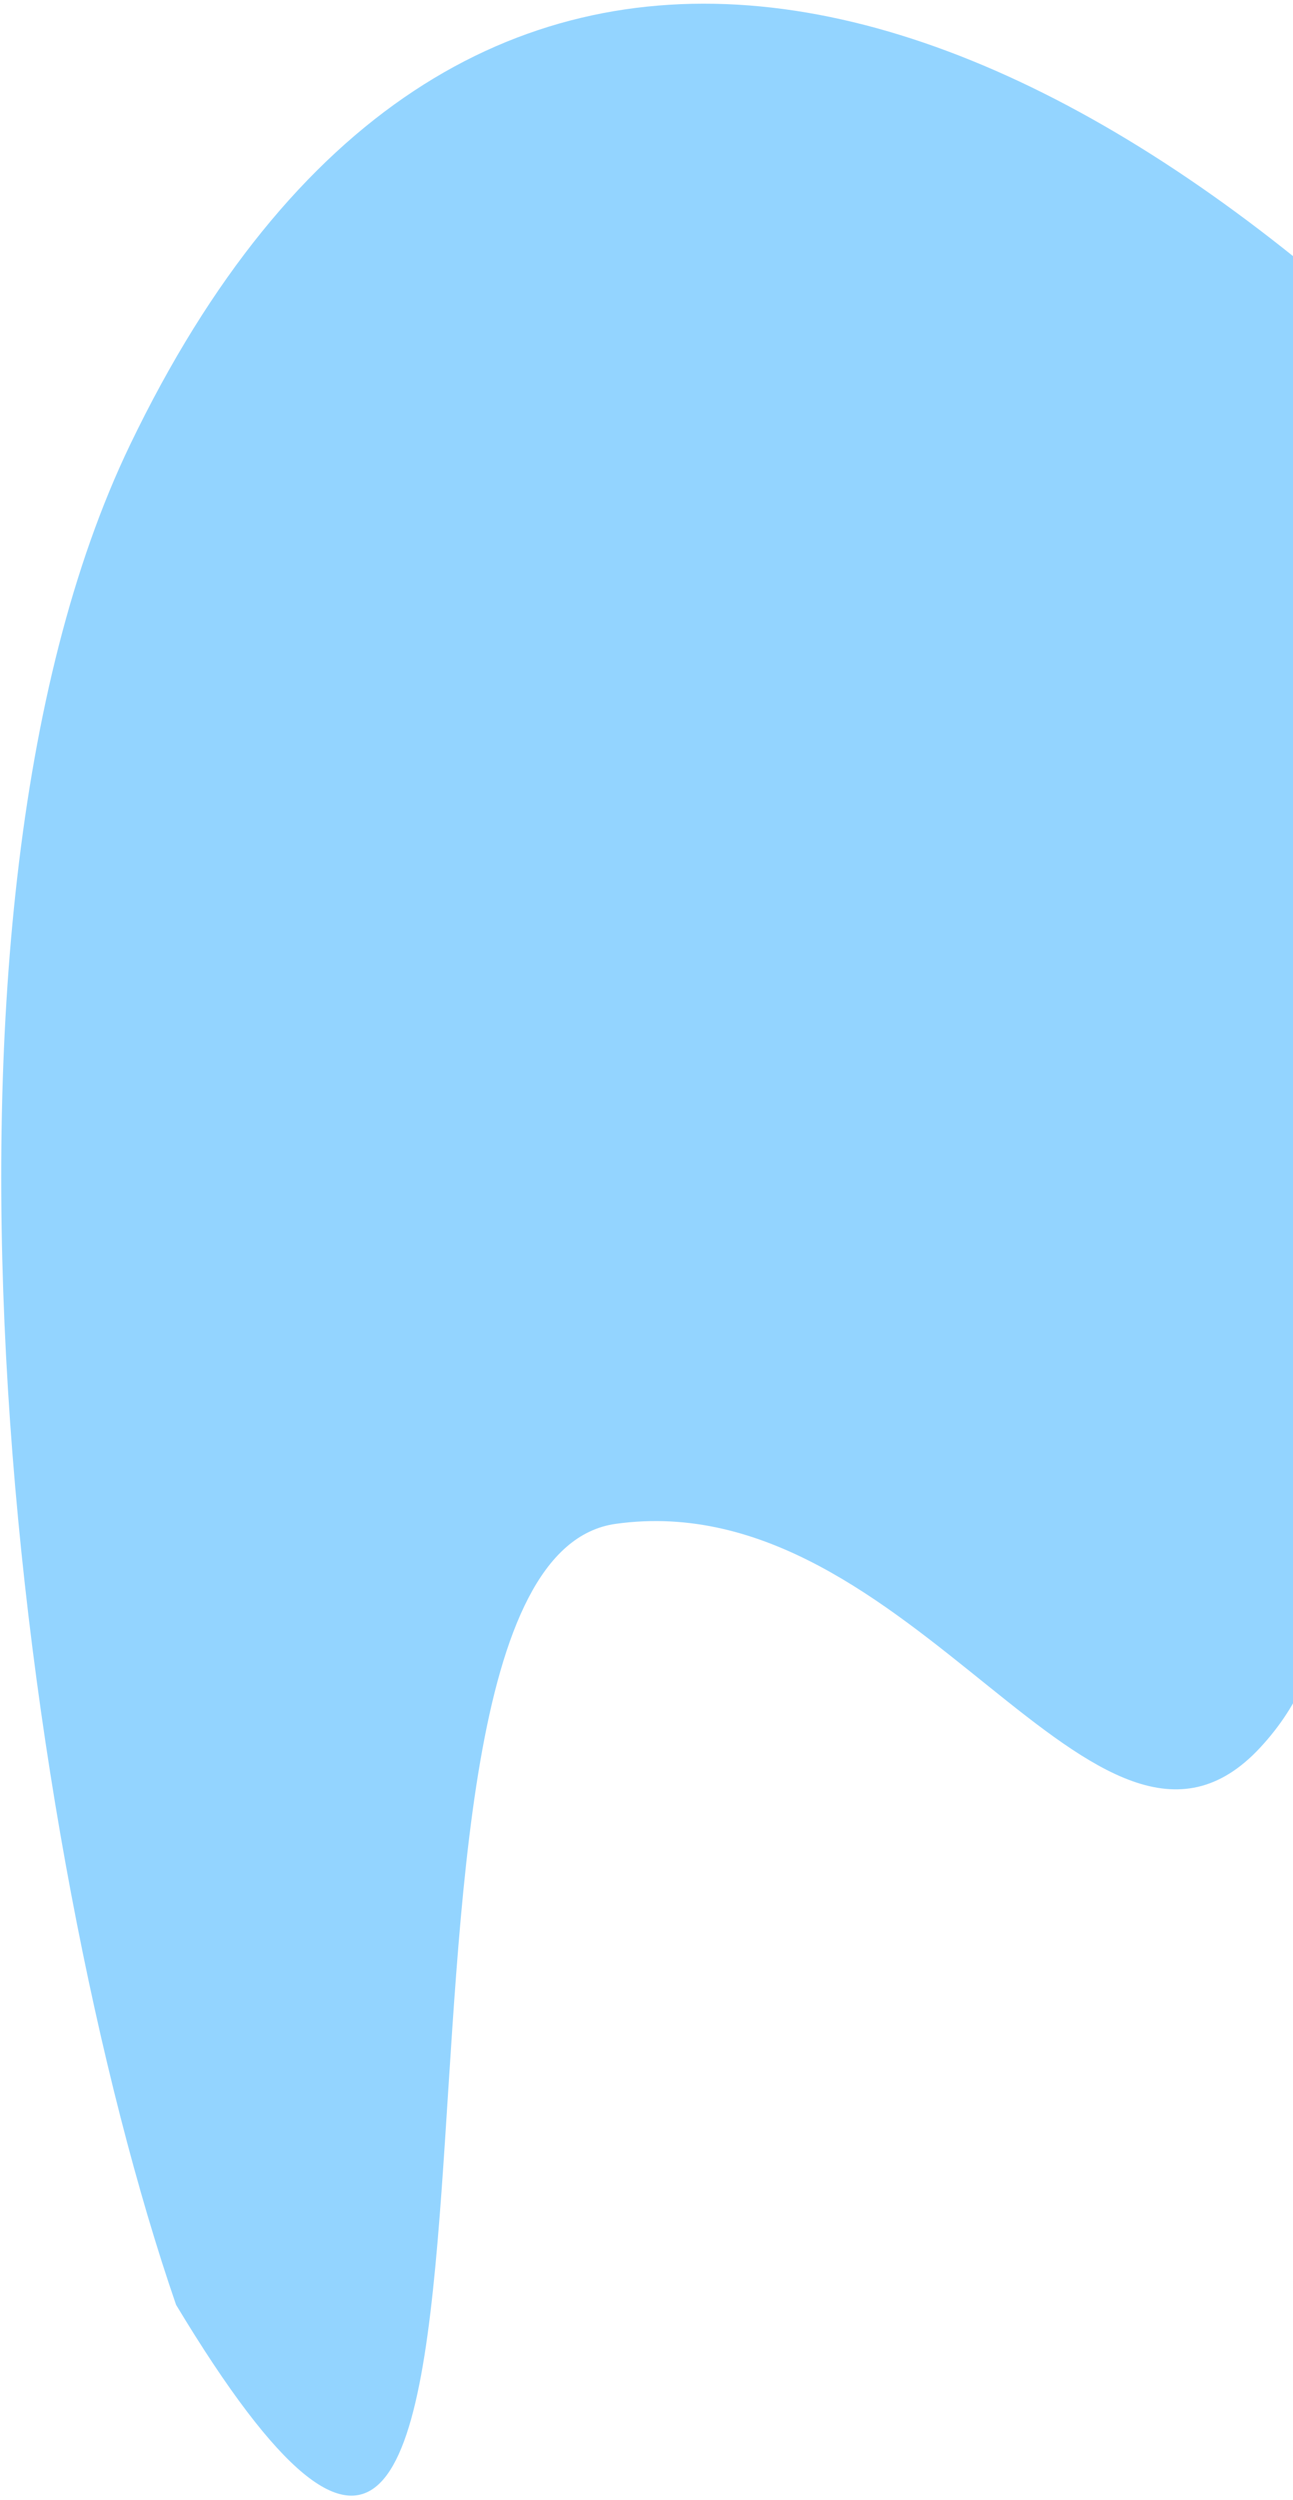 <svg width="270" height="522" viewBox="0 0 270 522" fill="none" xmlns="http://www.w3.org/2000/svg">
<path d="M27.17 92.846C-21.544 194.128 4.664 388.082 36.765 481.209C124.458 626.9 66.279 326.856 128.568 318.159C190.856 309.461 229.004 401.721 263.172 364.849C297.339 327.977 252.147 278.433 281.962 237.675C311.778 196.917 420.942 208.639 317.5 97.89C214.059 -12.859 94.499 -47.141 27.17 92.846Z" fill="#93D4FF"/>
</svg>